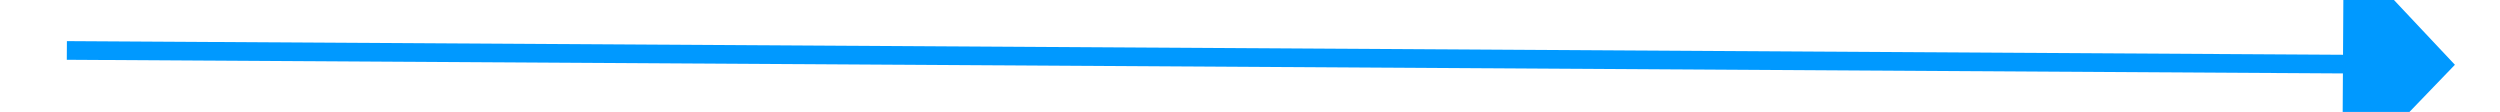 ﻿<?xml version="1.0" encoding="utf-8"?>
<svg version="1.1" xmlns:xlink="http://www.w3.org/1999/xlink" width="134px" height="6px" preserveAspectRatio="xMinYMid meet" viewBox="830 1157  134 4" xmlns="http://www.w3.org/2000/svg">
  <path d="M 955 1165.8  L 961 1159.5  L 955 1153.2  L 955 1165.8  Z " fill-rule="nonzero" fill="#0099ff" stroke="none" transform="matrix(1 0.006 -0.006 1 7.54 -5.794 )" />
  <path d="M 833 1159.5  L 956 1159.5  " stroke-width="1" stroke="#0099ff" fill="none" transform="matrix(1 0.006 -0.006 1 7.54 -5.794 )" />
</svg>